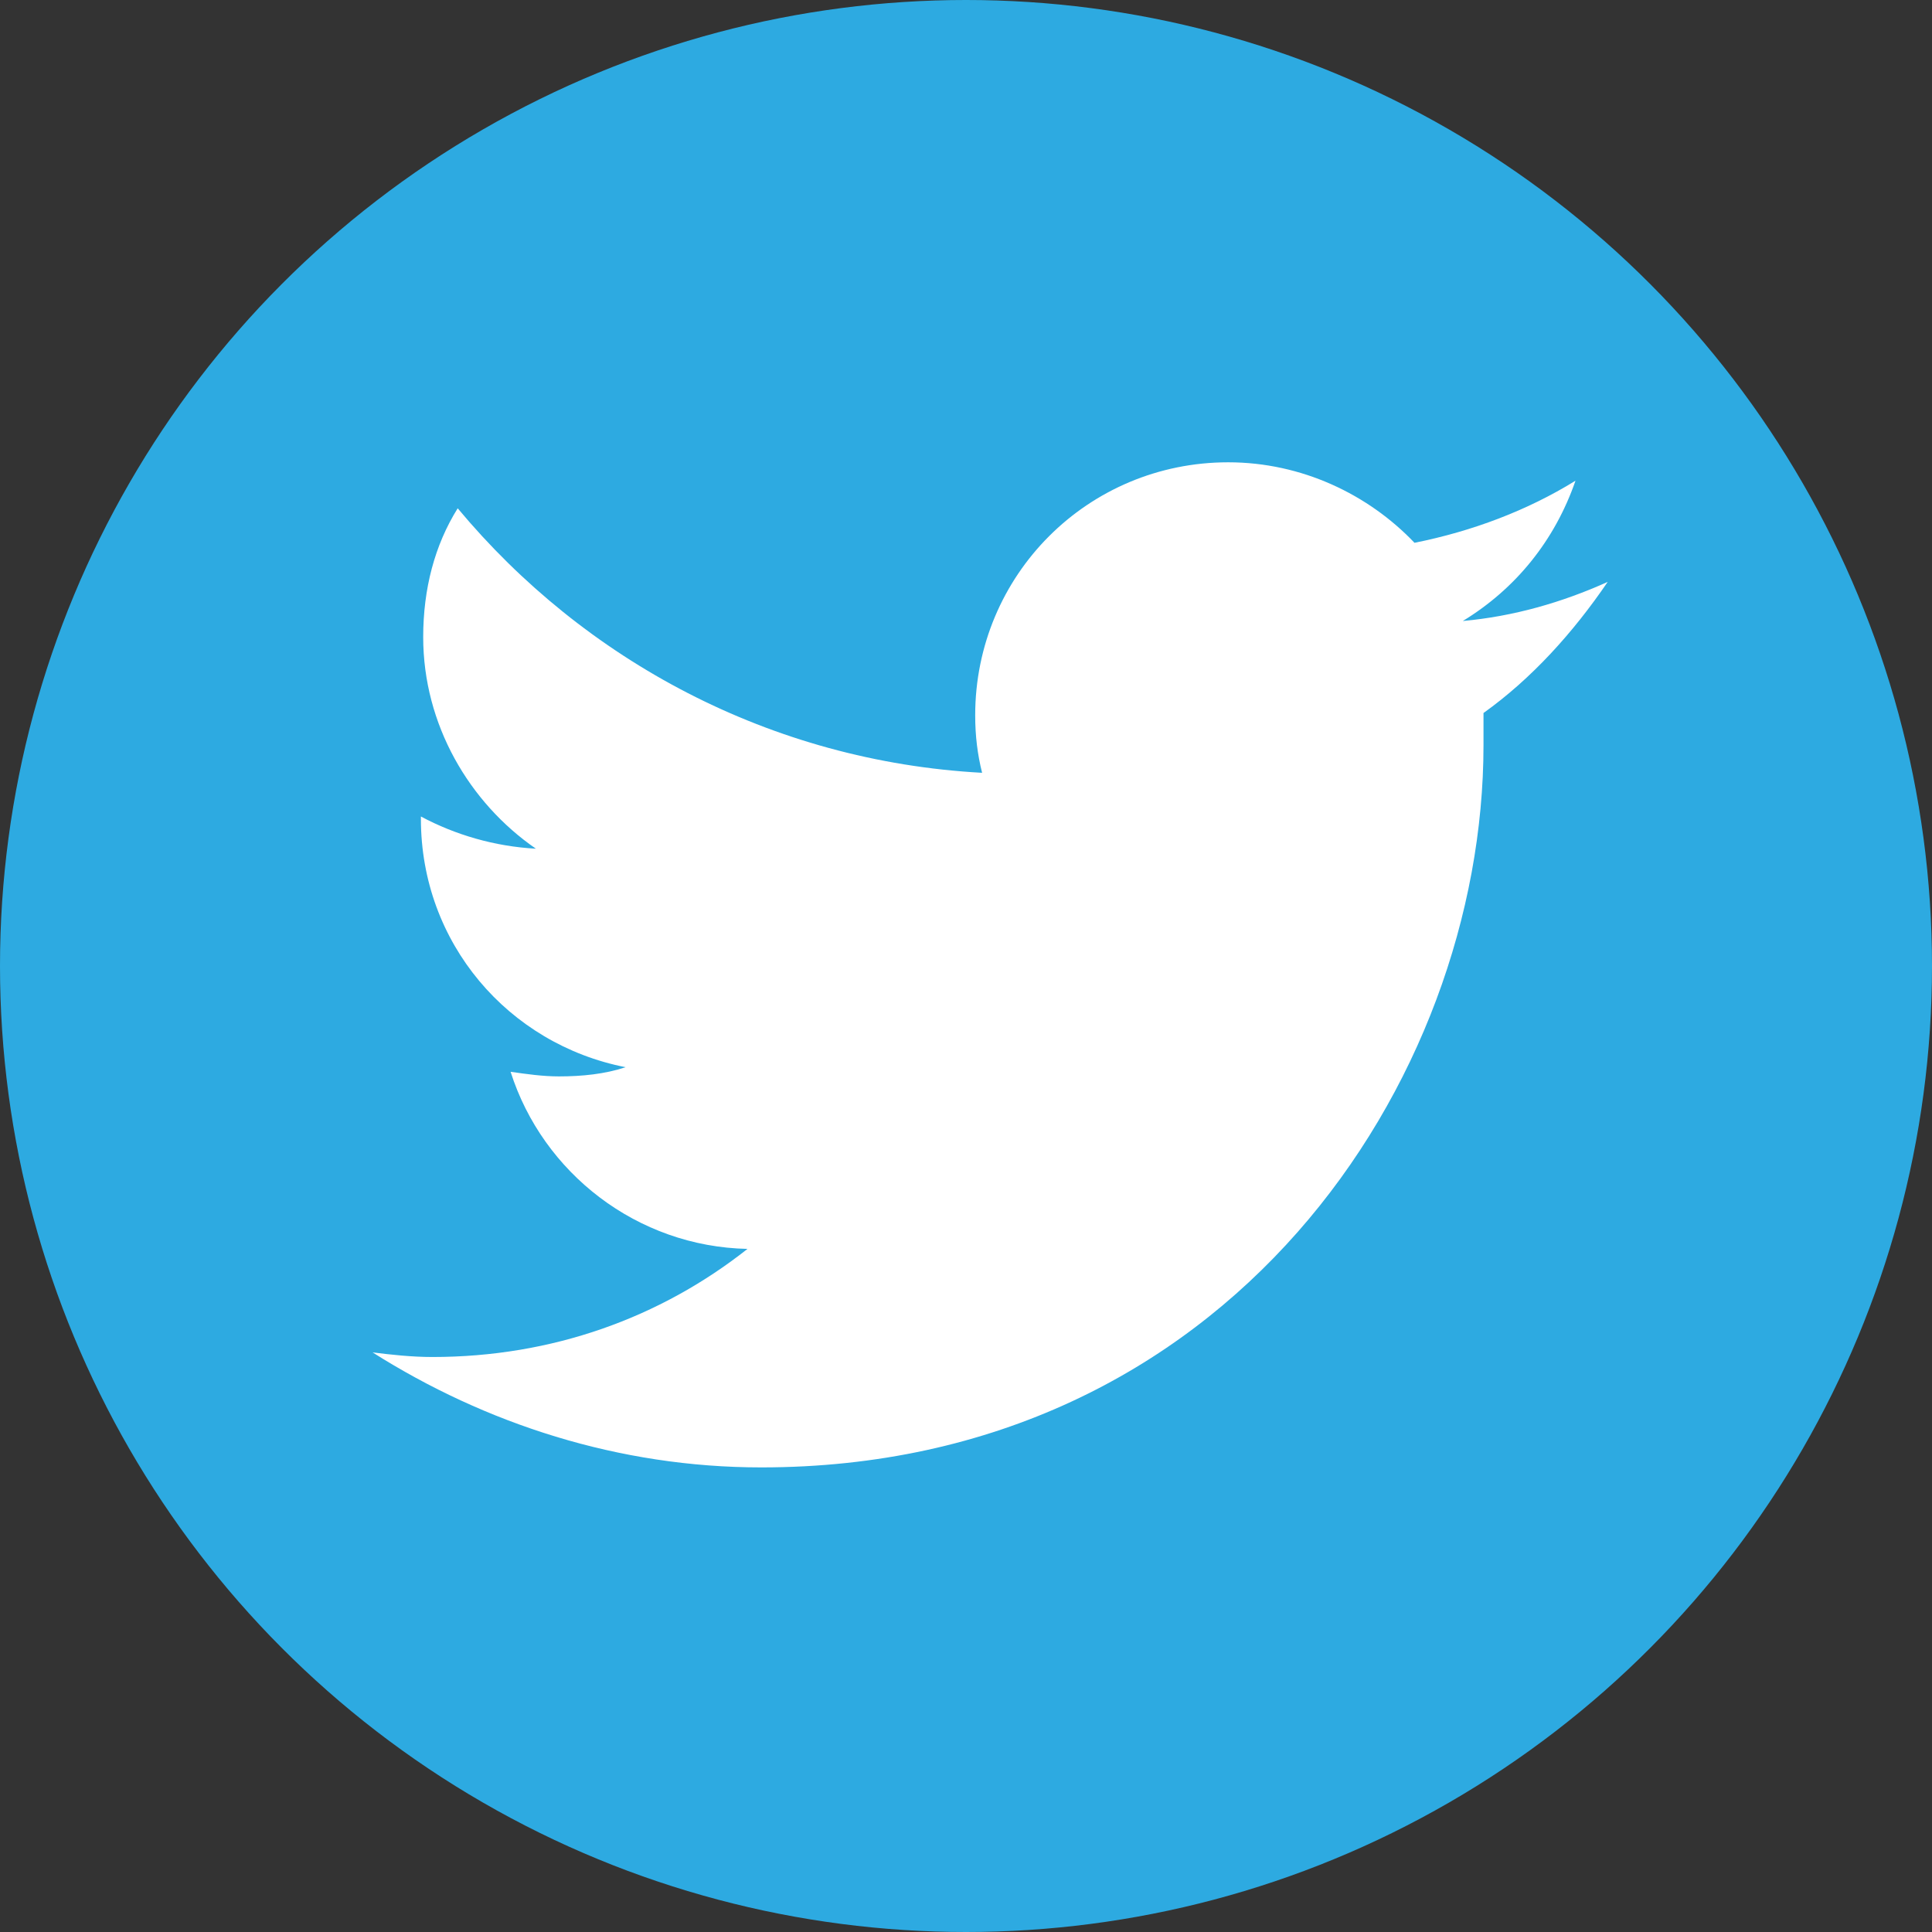 <?xml version="1.0" encoding="utf-8"?>
<!-- Generator: Adobe Illustrator 19.0.0, SVG Export Plug-In . SVG Version: 6.00 Build 0)  -->
<svg version="1.1" id="Layer_1" xmlns="http://www.w3.org/2000/svg" xmlns:xlink="http://www.w3.org/1999/xlink" x="0px" y="0px"
	 viewBox="0 0 84 84" style="enable-background:new 0 0 84 84;" xml:space="preserve">
<rect x="0" y="0" width="84" height="84" fill="#333333" stroke="none"/>
<style type="text/css">
	.st0{fill:#2DAAE1;}
	.st1{fill:#FFFFFF;}
</style>
<g id="XMLID_323_">
	<g id="Layer_2_2_">
		<circle id="XMLID_384_" class="st0" cx="42" cy="42" r="42"/>
	</g>
	<g id="Icon_4_">
		<path id="XMLID_383_" class="st1" d="M69.9,25.3c-2,0.9-4.1,1.5-6.3,1.7c2.3-1.4,4-3.5,4.9-6.1c-2.1,1.3-4.5,2.2-7,2.7
			c-2-2.1-4.9-3.5-8.1-3.5c-6.1,0-11,4.9-11,11c0,0.9,0.1,1.7,0.3,2.5c-9.2-0.5-17.3-4.9-22.8-11.5c-1,1.6-1.5,3.5-1.5,5.6
			c0,3.8,2,7.2,4.9,9.2c-1.8-0.1-3.5-0.6-5-1.4c0,0,0,0.1,0,0.1c0,5.4,3.8,9.8,8.9,10.8c-0.9,0.3-1.9,0.4-2.9,0.4
			c-0.7,0-1.4-0.1-2.1-0.2c1.4,4.4,5.5,7.6,10.3,7.7c-3.8,3-8.5,4.7-13.7,4.7c-0.9,0-1.8-0.1-2.6-0.2c4.9,3.1,10.7,5,16.9,5
			c20.3,0,31.4-16.8,31.4-31.4c0-0.5,0-1,0-1.4C66.6,29.5,68.4,27.5,69.9,25.3z"/>
	</g>
</g>
</svg>
